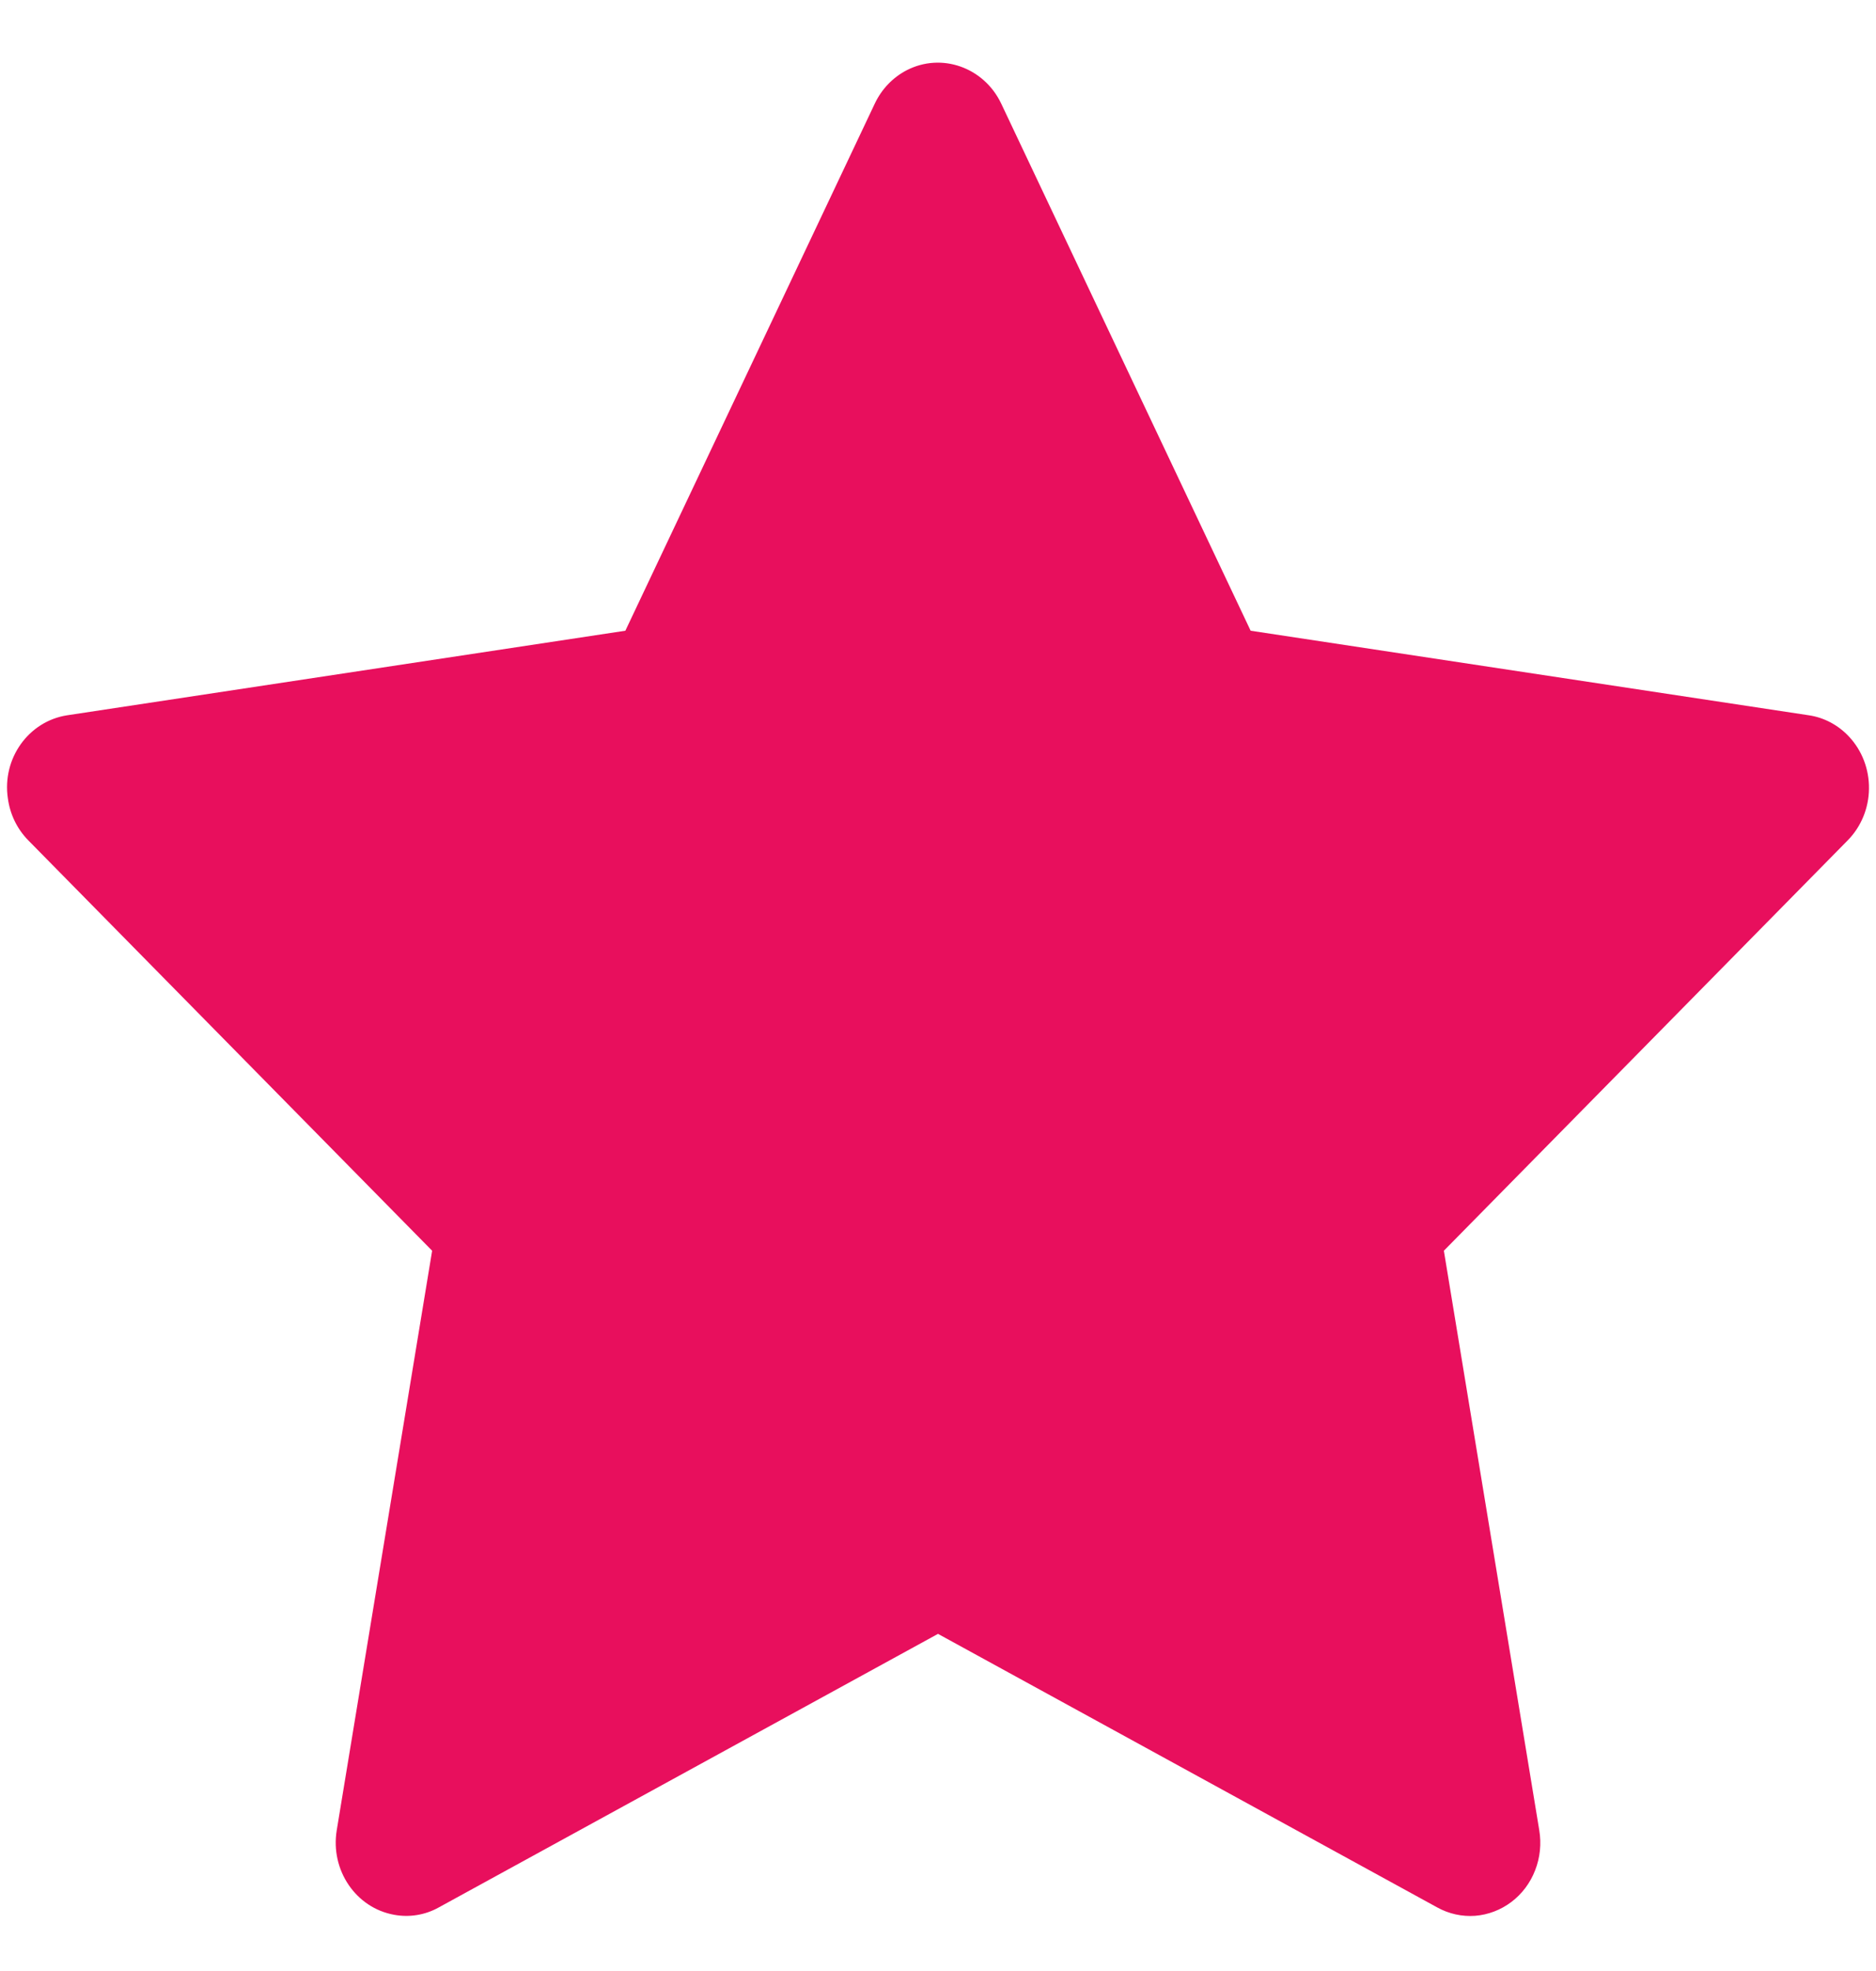 <svg width="20" height="21" viewBox="0 0 20 21" fill="none" xmlns="http://www.w3.org/2000/svg">
<path d="M0.716 7.621L6.667 6.72L9.327 1.102C9.4 0.948 9.52 0.824 9.667 0.748C10.037 0.558 10.488 0.716 10.673 1.102L13.333 6.72L19.284 7.621C19.448 7.645 19.598 7.726 19.712 7.848C19.851 7.996 19.928 8.196 19.925 8.404C19.923 8.611 19.841 8.809 19.698 8.954L15.393 13.326L16.41 19.5C16.434 19.644 16.419 19.792 16.366 19.927C16.314 20.062 16.226 20.179 16.112 20.265C15.999 20.35 15.865 20.401 15.726 20.412C15.586 20.422 15.446 20.391 15.323 20.323L10 17.408L4.677 20.323C4.532 20.404 4.363 20.431 4.202 20.401C3.794 20.328 3.52 19.925 3.59 19.5L4.607 13.326L0.302 8.954C0.184 8.834 0.107 8.678 0.084 8.507C0.02 8.08 0.306 7.684 0.716 7.621V7.621Z" fill="#E80F5D"/>
</svg>
